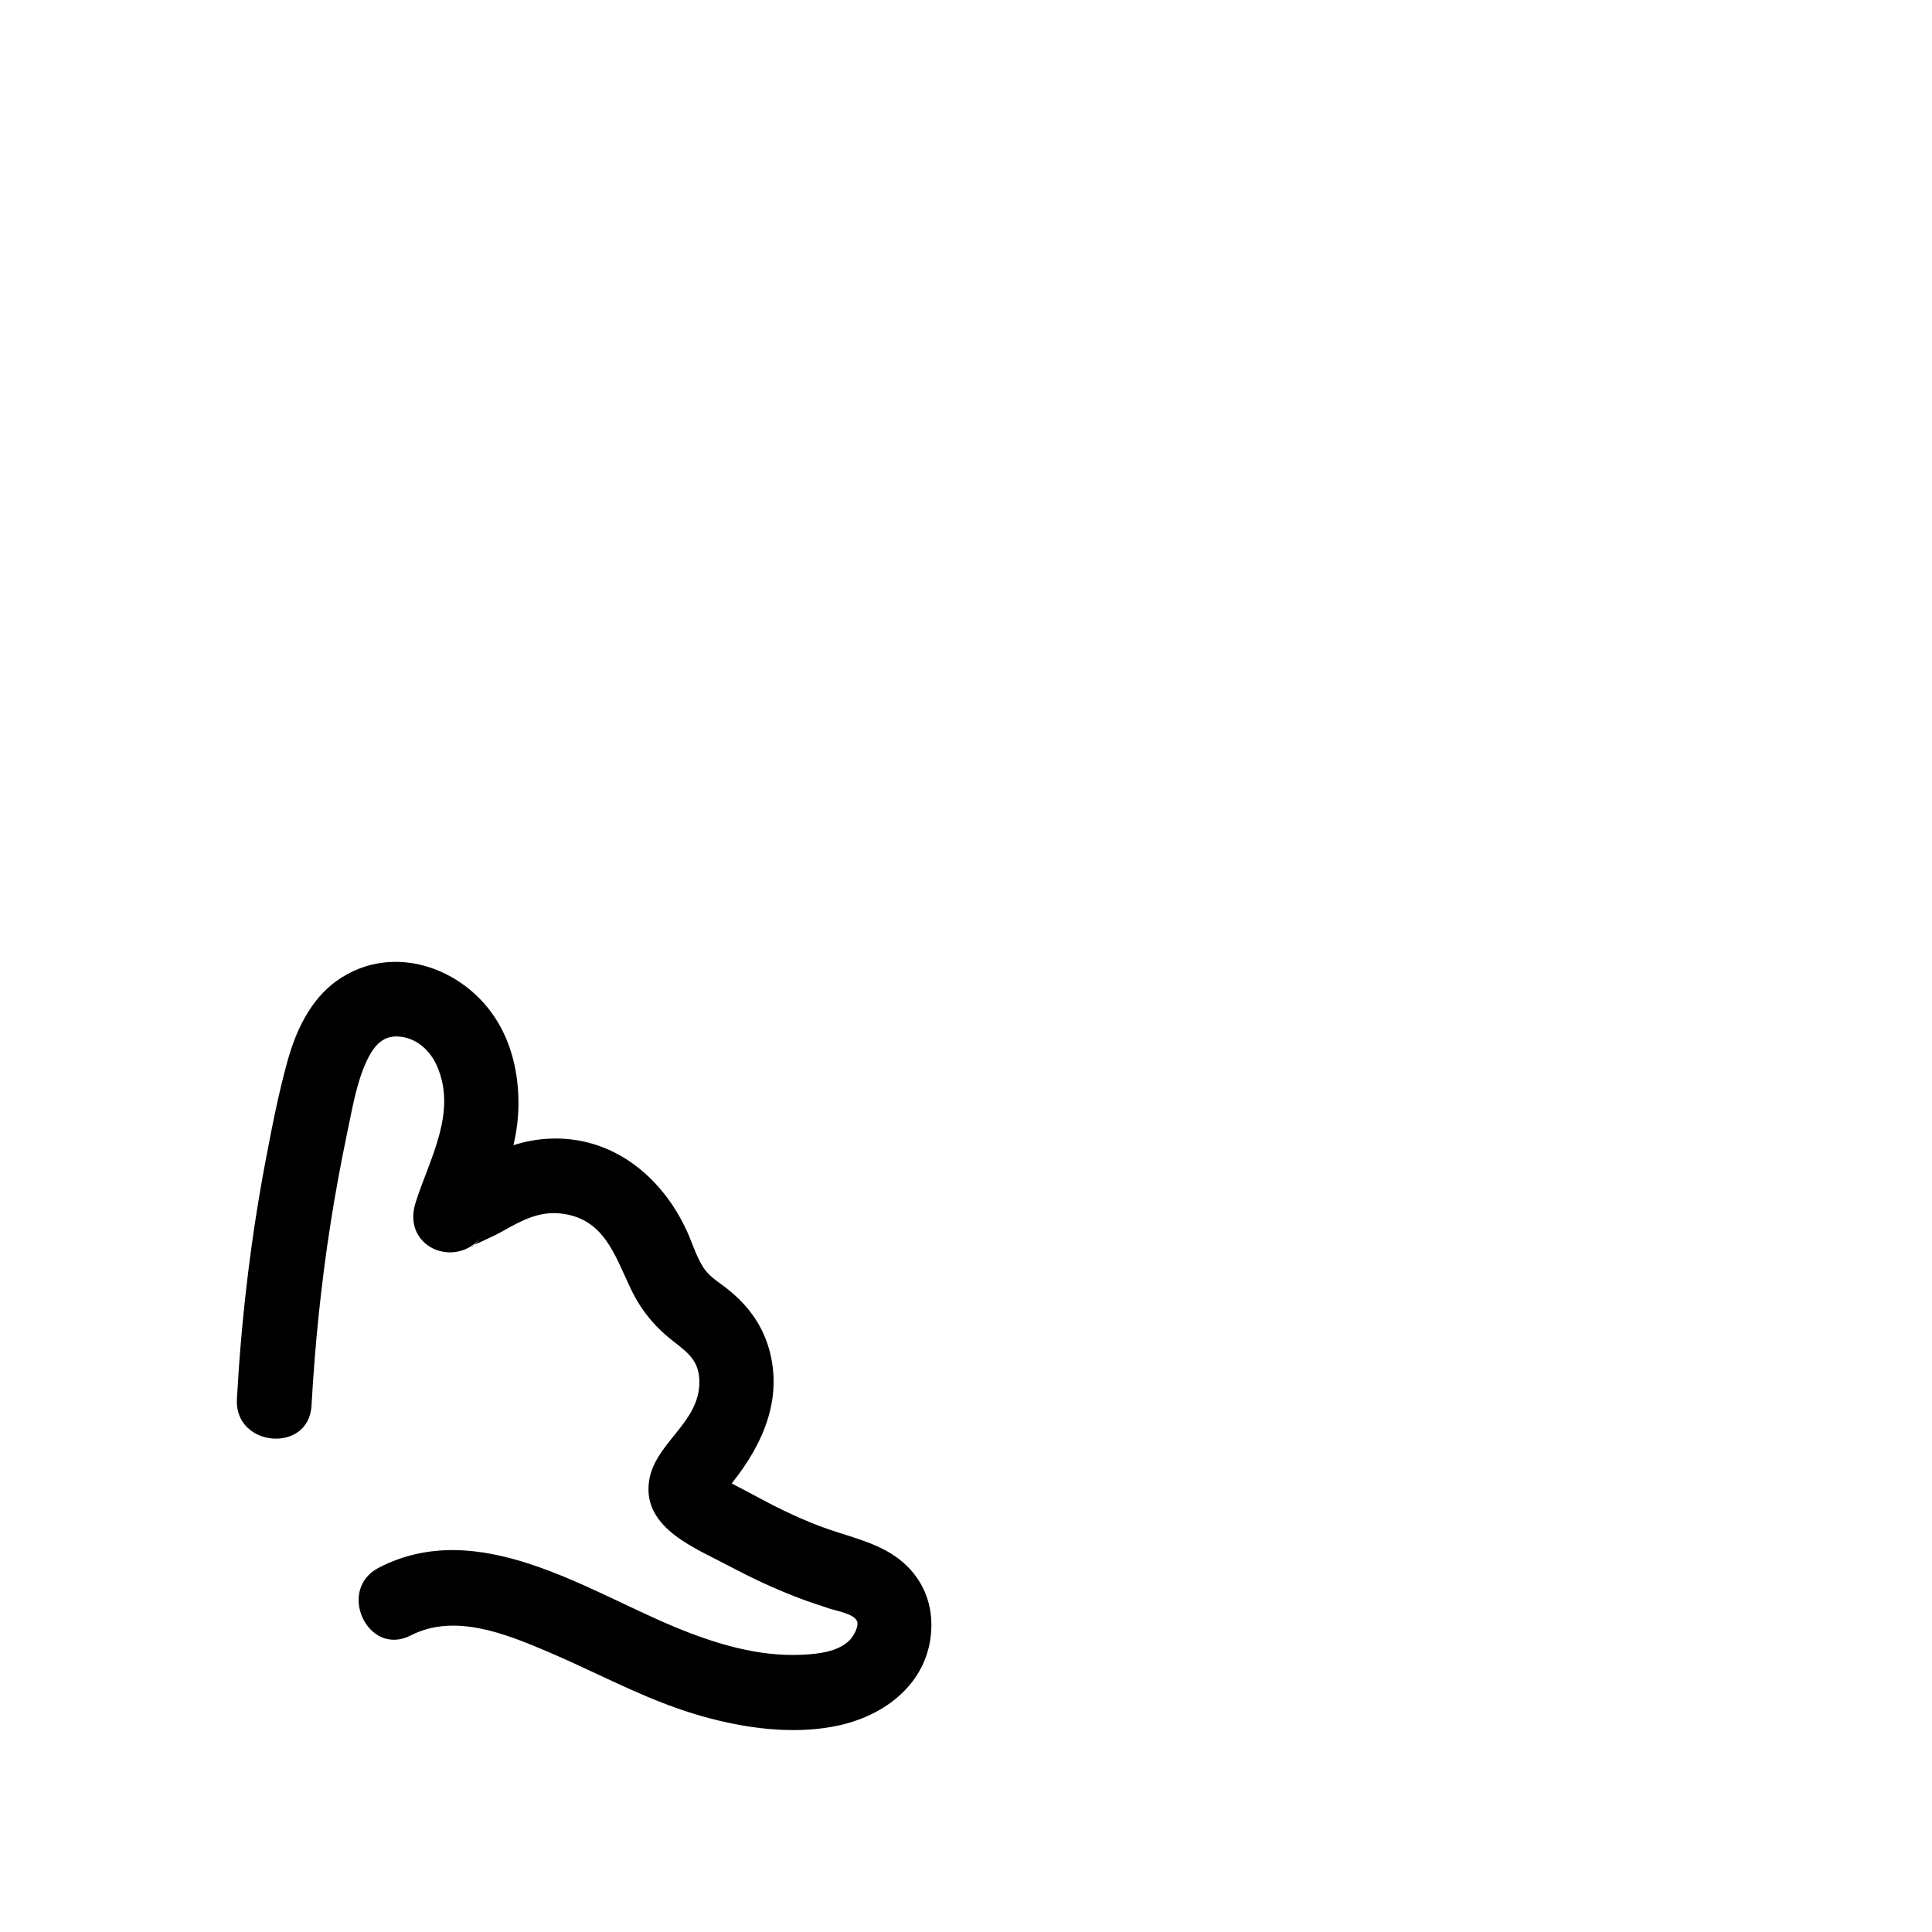 <svg width="128" height="128" viewBox="0 0 128 128" fill="none" xmlns="http://www.w3.org/2000/svg">
<path d="M20.639 93.129C20.865 89.065 21.279 85.016 21.91 80.997C22.224 78.992 22.599 76.983 23.012 74.997C23.349 73.422 23.619 71.712 24.314 70.249C24.718 69.397 25.281 68.65 26.286 68.668C27.5 68.685 28.48 69.547 28.945 70.614C30.309 73.692 28.456 76.768 27.534 79.676C26.612 82.584 30.076 84.102 31.886 81.979C31.075 82.935 31.074 82.606 31.632 82.376C31.869 82.277 32.098 82.167 32.327 82.058C32.68 81.899 33.002 81.738 33.338 81.549C34.543 80.867 35.704 80.241 37.135 80.396C40.007 80.707 40.712 83.12 41.781 85.366C42.496 86.873 43.445 87.982 44.762 88.984C45.686 89.692 46.314 90.255 46.334 91.512C46.387 94.316 43.275 95.618 42.984 98.262C42.649 101.291 46.131 102.592 48.273 103.736C49.796 104.547 51.365 105.282 52.976 105.891C53.66 106.15 54.349 106.37 55.036 106.599C55.462 106.736 56.503 106.907 56.762 107.368C56.943 107.683 56.584 108.378 56.278 108.68C55.504 109.45 54.167 109.582 53.137 109.631C50.246 109.767 47.431 108.913 44.787 107.825C38.787 105.347 31.693 100.463 25.1 103.861C22.273 105.317 24.37 109.814 27.217 108.35C30.065 106.885 33.397 108.203 36.183 109.383C39.219 110.665 42.127 112.264 45.263 113.316C48.399 114.367 52.243 115.062 55.627 114.302C59.011 113.542 61.752 111.132 61.706 107.561C61.685 105.746 60.818 104.156 59.325 103.119C57.832 102.082 55.929 101.736 54.262 101.092C52.595 100.448 51.135 99.713 49.624 98.883C49.053 98.574 48.459 98.303 47.913 97.946L47.678 97.786C47.425 97.595 47.388 97.572 47.585 97.709C47.95 98.199 48.007 98.692 47.755 99.178C47.858 99.028 47.97 98.888 48.092 98.749C50.269 96.18 51.874 93.093 51.021 89.631C50.594 87.91 49.636 86.561 48.268 85.455C47.692 84.986 47.044 84.641 46.622 84.006C46.199 83.371 45.94 82.581 45.643 81.868C44.09 78.215 40.88 75.394 36.732 75.43C34.469 75.451 32.772 76.289 30.812 77.283C29.728 77.836 28.614 78.147 27.793 79.111L32.144 81.414C32.874 79.107 33.97 76.942 34.263 74.507C34.517 72.397 34.224 70.06 33.233 68.17C31.215 64.248 26.11 62.247 22.283 65C20.571 66.235 19.616 68.264 19.065 70.238C18.428 72.513 17.983 74.865 17.54 77.198C16.583 82.324 15.981 87.502 15.696 92.697C15.517 95.879 20.459 96.322 20.639 93.129Z" fill="black"/>
</svg>
